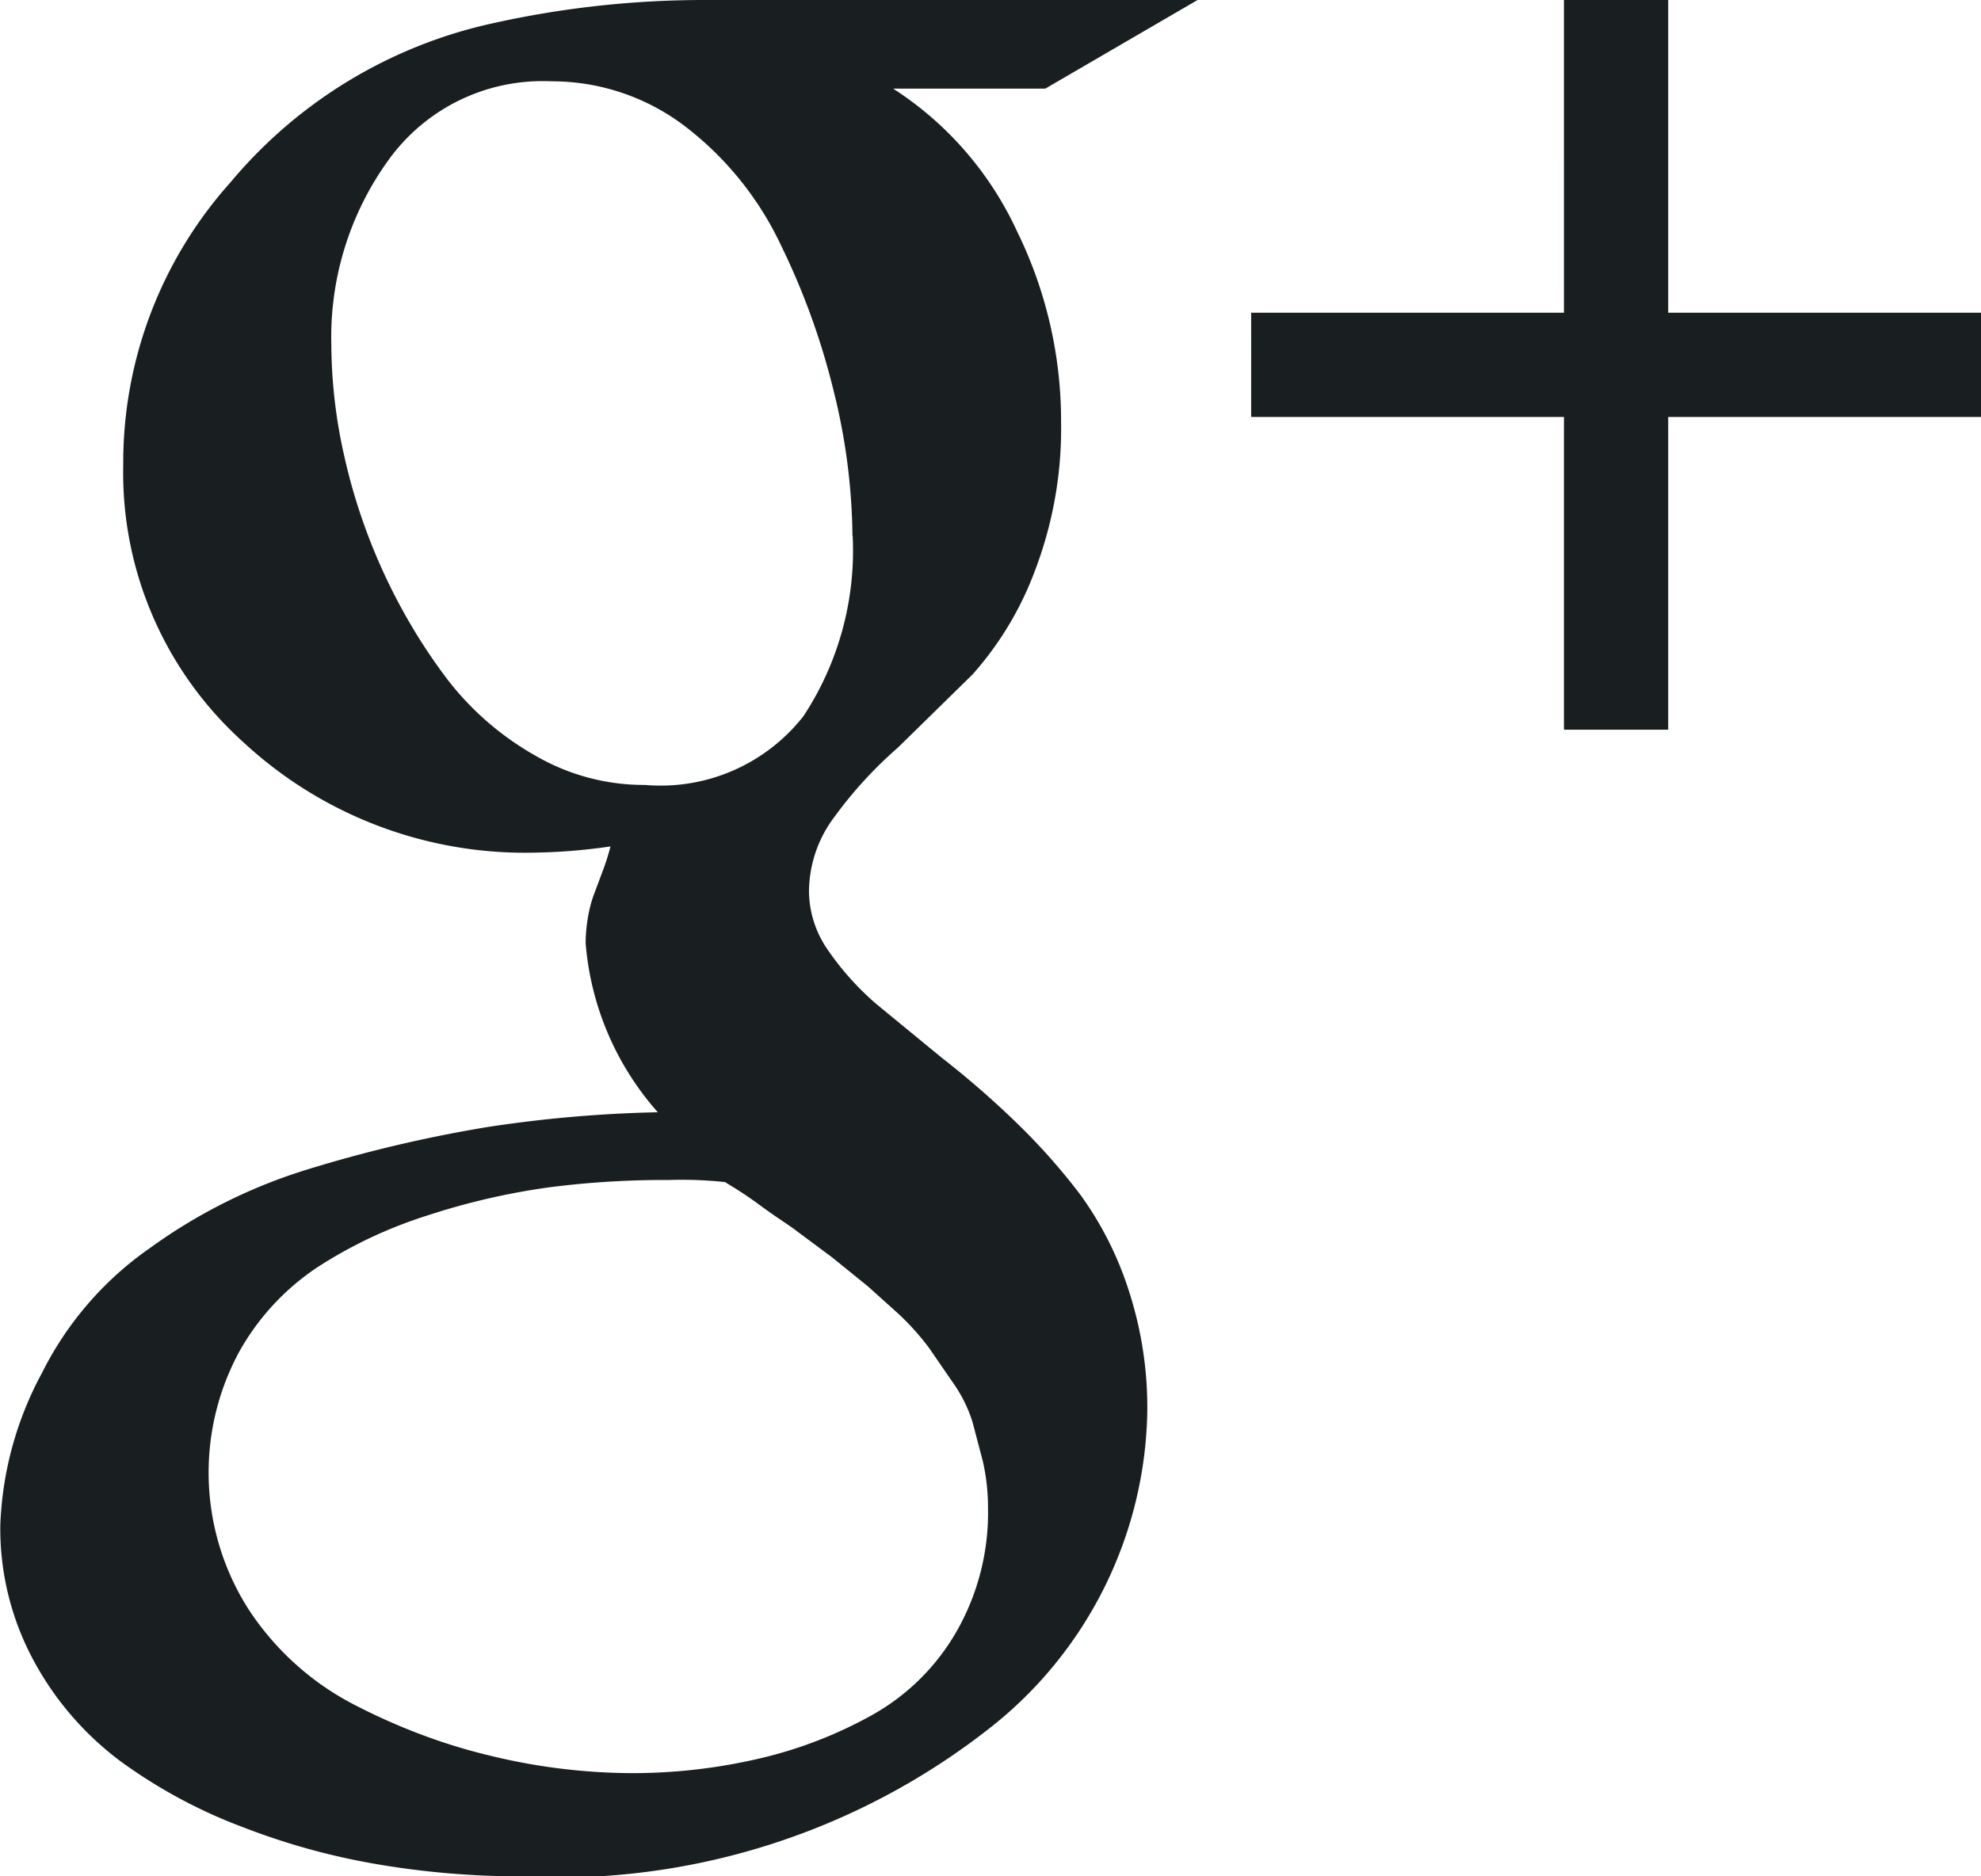 <svg xmlns="http://www.w3.org/2000/svg" width="19" height="18" xmlns:v="https://vecta.io/nano"><path d="M9.476 14.46a2 2 0 0 0-.049-.44l-.1-.38c-.043-.136-.107-.264-.19-.38l-.227-.33c-.086-.115-.182-.222-.286-.32l-.3-.27-.346-.28-.336-.25c-.062-.05-.18-.12-.356-.25s-.287-.19-.331-.22a3.91 3.91 0 0 0-.54-.02 8.67 8.67 0 0 0-1.147.07c-.397.055-.787.145-1.168.27-.374.118-.731.286-1.06.5-.31.207-.566.485-.747.81-.42.779-.385 1.724.092 2.47.252.384.598.698 1.006.91s.848.382 1.3.49a5.82 5.82 0 0 0 1.374.17c.41 0 .818-.047 1.217-.14a4.14 4.14 0 0 0 1.087-.42c.336-.189.614-.465.806-.8a2.3 2.3 0 0 0 .301-1.19zm-1.3-9.32c-.005-.465-.065-.929-.178-1.38a6.92 6.92 0 0 0-.509-1.41 3.1 3.1 0 0 0-.908-1.13C6.211.934 5.756.779 5.288.78a1.82 1.82 0 0 0-1.558.75c-.375.516-.569 1.142-.552 1.78a4.91 4.91 0 0 0 .125 1.07c.087.389.216.768.384 1.13s.368.696.606 1.01a2.8 2.8 0 0 0 .844.73 2.07 2.07 0 0 0 1.049.28 1.74 1.74 0 0 0 1.52-.66c.337-.512.502-1.118.472-1.73zM6.759 0h4.727l-1.46.85h-1.46c.519.334.931.81 1.189 1.37a4.13 4.13 0 0 1 .422 1.83c.008.485-.077.967-.249 1.42a3.15 3.15 0 0 1-.6 1l-.714.7a4.03 4.03 0 0 0-.606.66 1.2 1.2 0 0 0-.249.73 1 1 0 0 0 .179.55 2.7 2.7 0 0 0 .465.52l.633.52a8.87 8.87 0 0 1 .692.6c.229.22.441.457.633.71.203.28.36.591.465.92.121.371.181.76.178 1.15-.017 1.193-.574 2.315-1.514 3.05A6.71 6.71 0 0 1 4.947 18a8.16 8.16 0 0 1-1.293-.11 6.63 6.63 0 0 1-1.32-.36c-.418-.156-.812-.368-1.173-.63a2.95 2.95 0 0 1-.833-.96c-.219-.401-.331-.853-.325-1.31.019-.511.156-1.011.4-1.46a3.2 3.2 0 0 1 1.039-1.2c.475-.344 1.005-.604 1.568-.77.55-.167 1.11-.297 1.677-.39a12.48 12.48 0 0 1 1.622-.14c-.4-.451-.643-1.019-.692-1.62a1.51 1.51 0 0 1 .022-.25 1.23 1.23 0 0 1 .054-.21l.086-.23a2.11 2.11 0 0 0 .076-.24 5.6 5.6 0 0 1-.757.06 3.97 3.97 0 0 1-2.764-1.06c-.753-.677-1.174-1.648-1.152-2.66A4.03 4.03 0 0 1 2.21 1.75 4.54 4.54 0 0 1 4.741.22 9.33 9.33 0 0 1 6.761 0zM19 3v1h-3v3h-1V4h-3V3h3V0h1v3h3z" fill="#191f21" fill-rule="evenodd"/></svg>